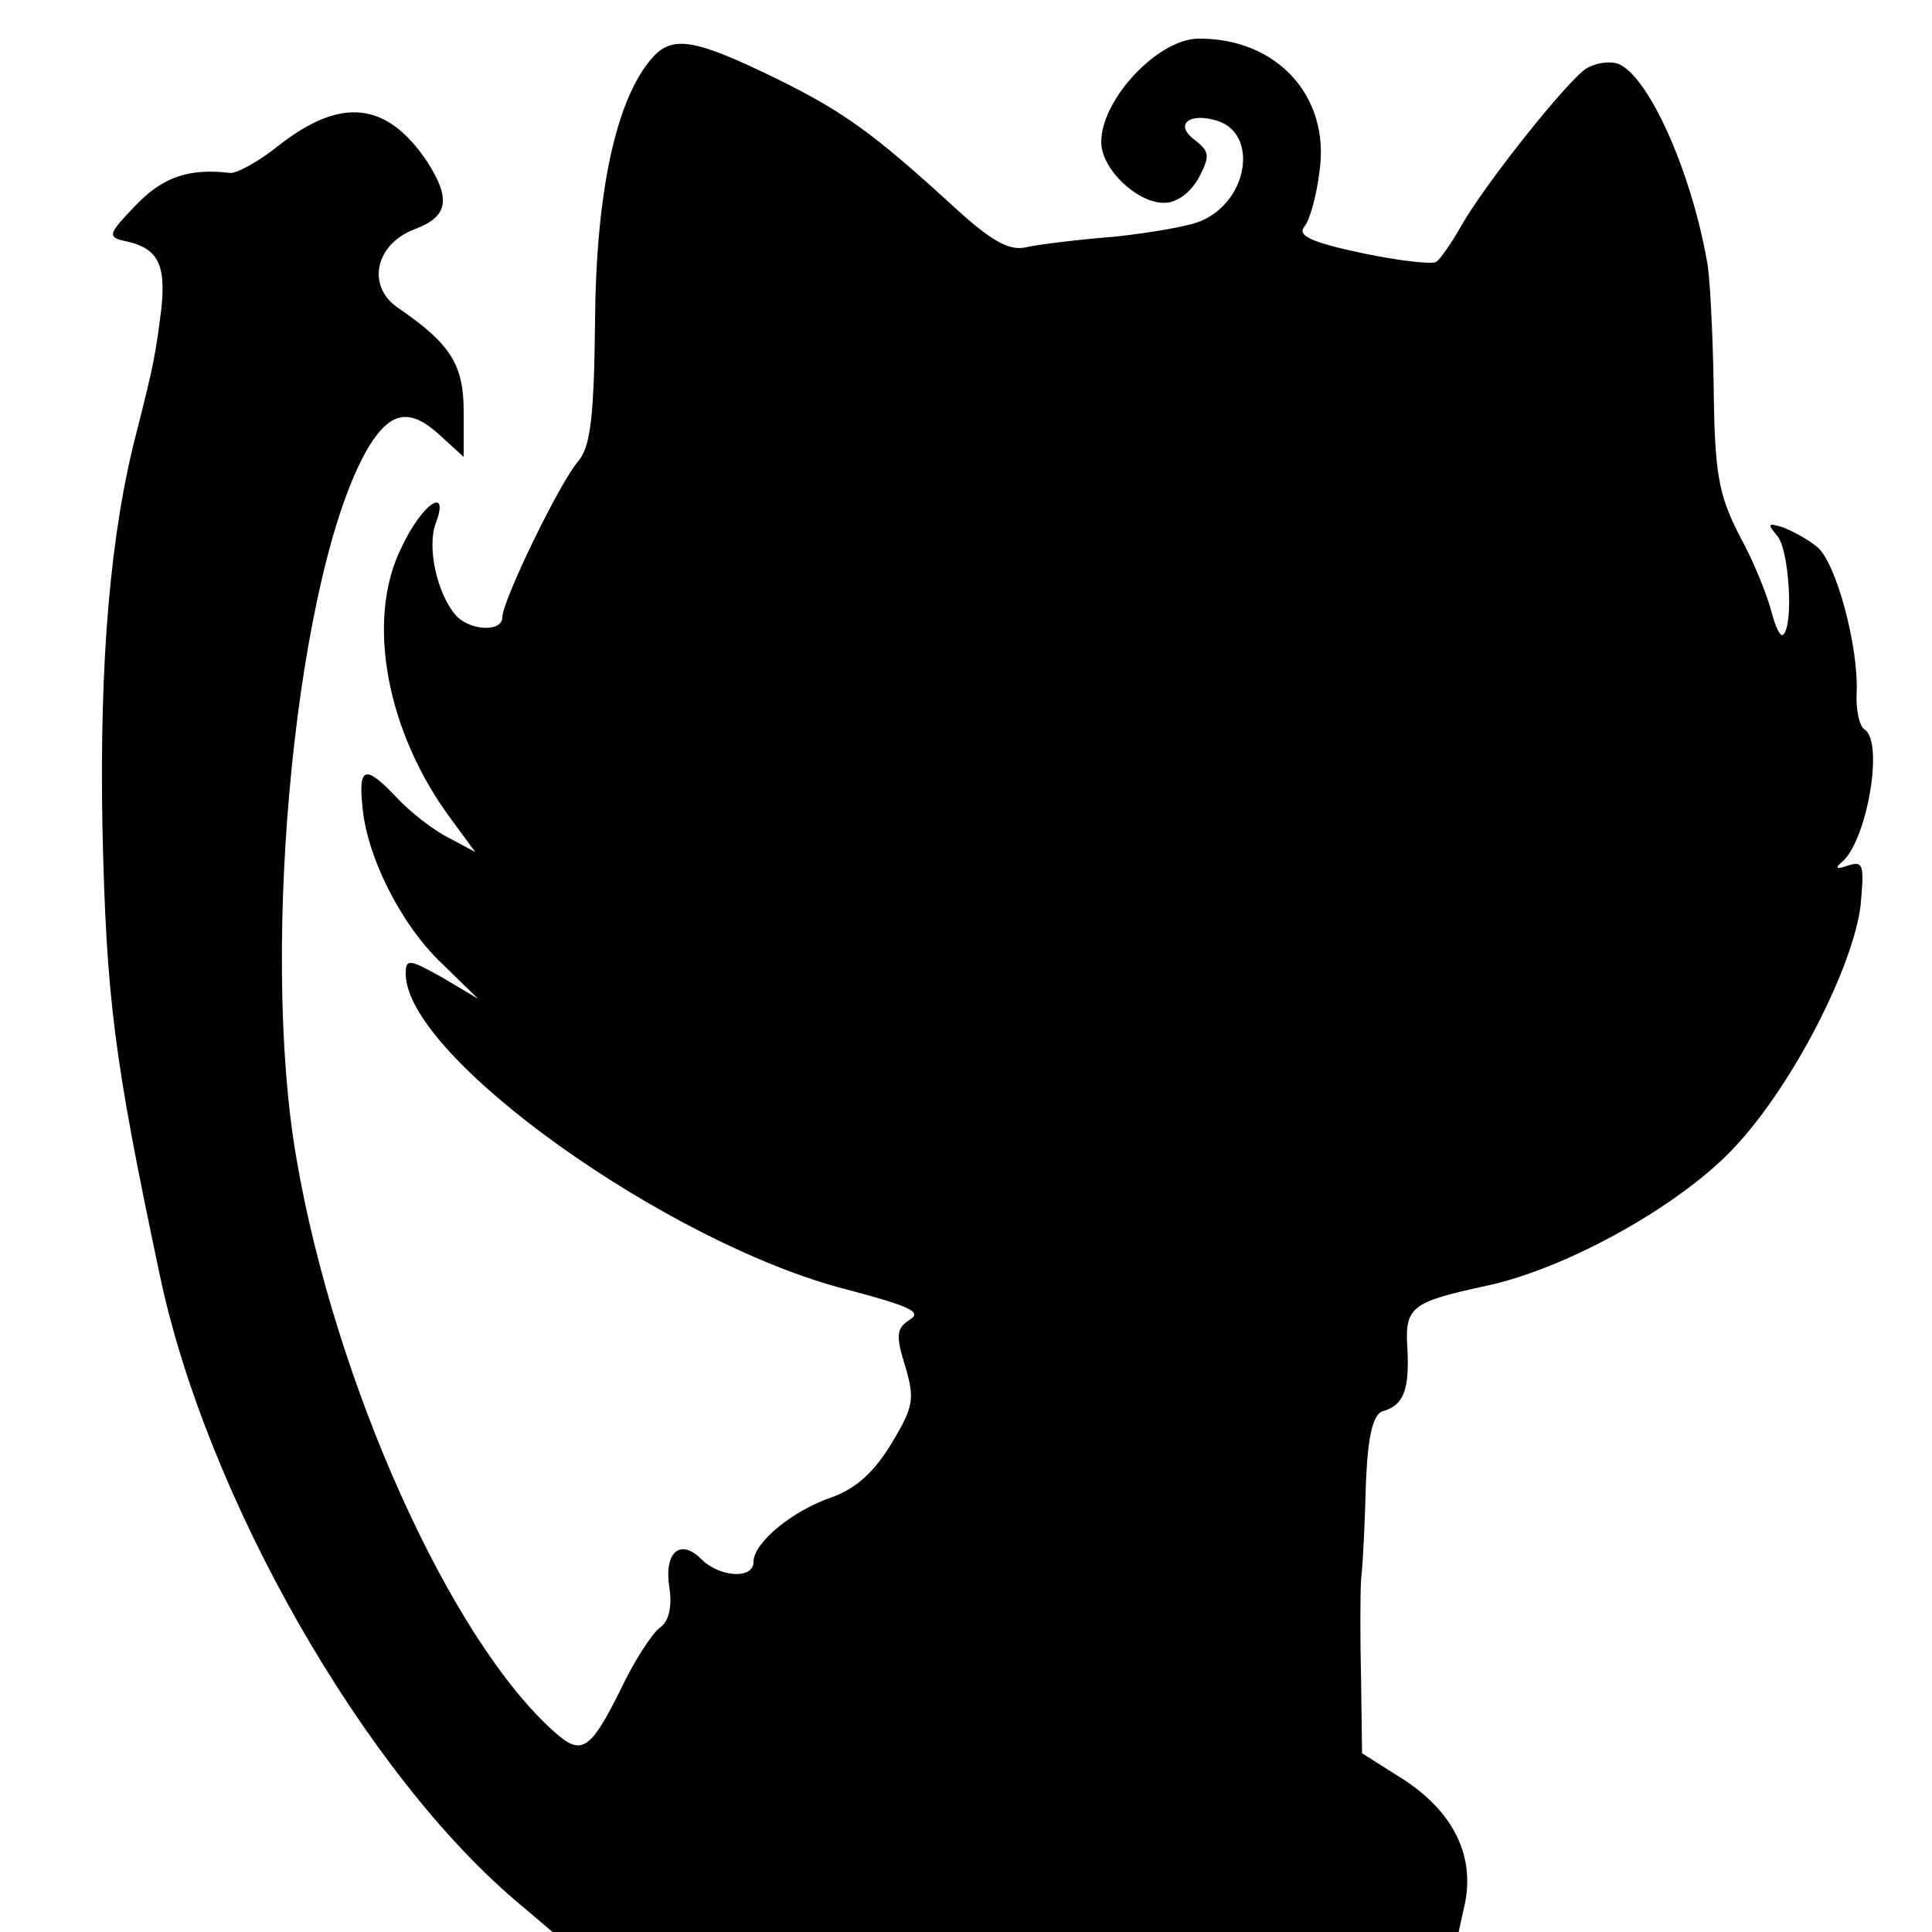 <?xml version="1.0" standalone="no"?>
<!DOCTYPE svg PUBLIC "-//W3C//DTD SVG 20010904//EN"
 "http://www.w3.org/TR/2001/REC-SVG-20010904/DTD/svg10.dtd">
<svg version="1.0" xmlns="http://www.w3.org/2000/svg"
 width="200pt" height="200pt" viewBox="0 0 200 200"
 preserveAspectRatio="xMidYMid meet">
<g transform="translate(0,200) scale(0.1,-0.1)"
fill="#000000" stroke="none">
<path d="M676 1941 c-38 -42 -59 -139 -60 -273 -1 -101 -5 -130 -17 -145 -19
-21 -79 -145 -79 -162 0 -16 -35 -14 -49 3 -19 23 -29 70 -20 94 15 40 -14 21
-35 -24 -38 -75 -16 -192 51 -282 l25 -34 -28 15 c-16 8 -40 27 -53 41 -32 34
-40 33 -36 -7 4 -53 40 -124 82 -164 l38 -37 -37 22 c-34 19 -38 20 -38 4 0
-86 272 -280 457 -327 64 -17 78 -23 65 -31 -14 -9 -15 -16 -5 -48 10 -34 9
-42 -14 -80 -18 -30 -37 -47 -62 -56 -41 -14 -81 -47 -81 -67 0 -18 -35 -16
-54 3 -22 22 -39 7 -33 -30 3 -20 -1 -35 -10 -41 -8 -6 -27 -35 -41 -65 -31
-62 -40 -68 -68 -43 -108 96 -227 361 -267 593 -39 224 1 615 75 738 23 37 43
40 75 10 l23 -21 0 47 c0 48 -13 70 -69 108 -32 23 -22 66 19 81 34 13 37 31
12 70 -42 62 -89 67 -154 16 -21 -17 -44 -29 -50 -28 -42 5 -69 -4 -97 -33
-28 -29 -30 -33 -14 -37 36 -7 45 -23 40 -71 -6 -47 -8 -58 -25 -125 -28 -106
-39 -239 -36 -410 4 -179 12 -241 59 -463 48 -231 213 -520 374 -654 l33 -28
469 0 469 0 5 23 c14 54 -10 103 -67 138 l-38 24 -1 75 c-1 41 -1 89 0 105 2
17 4 61 5 100 2 48 7 70 17 74 22 6 28 22 26 64 -3 44 3 49 82 66 84 18 204
85 259 146 59 64 120 184 128 247 4 43 3 47 -13 42 -11 -4 -14 -3 -7 3 26 20
45 125 24 138 -5 3 -9 20 -8 38 2 48 -21 133 -40 150 -9 8 -26 17 -36 21 -16
5 -17 4 -6 -9 12 -14 17 -92 6 -102 -3 -3 -8 8 -12 23 -4 16 -18 52 -33 79
-22 43 -26 64 -27 155 -1 58 -4 116 -7 130 -17 95 -61 192 -92 204 -9 3 -23 1
-33 -5 -20 -13 -106 -121 -130 -164 -9 -16 -21 -33 -25 -36 -4 -3 -39 1 -77 9
-52 11 -67 18 -60 27 6 7 13 33 16 58 11 78 -45 138 -126 137 -42 -1 -100 -63
-100 -107 0 -28 37 -63 65 -63 13 0 27 10 36 26 12 23 11 27 -4 39 -22 16 -6
29 23 20 42 -13 33 -81 -15 -103 -12 -6 -54 -13 -91 -17 -38 -3 -79 -8 -92
-11 -18 -4 -37 7 -79 46 -78 71 -109 94 -178 128 -84 41 -108 46 -129 23z"/>
</g>
</svg>
